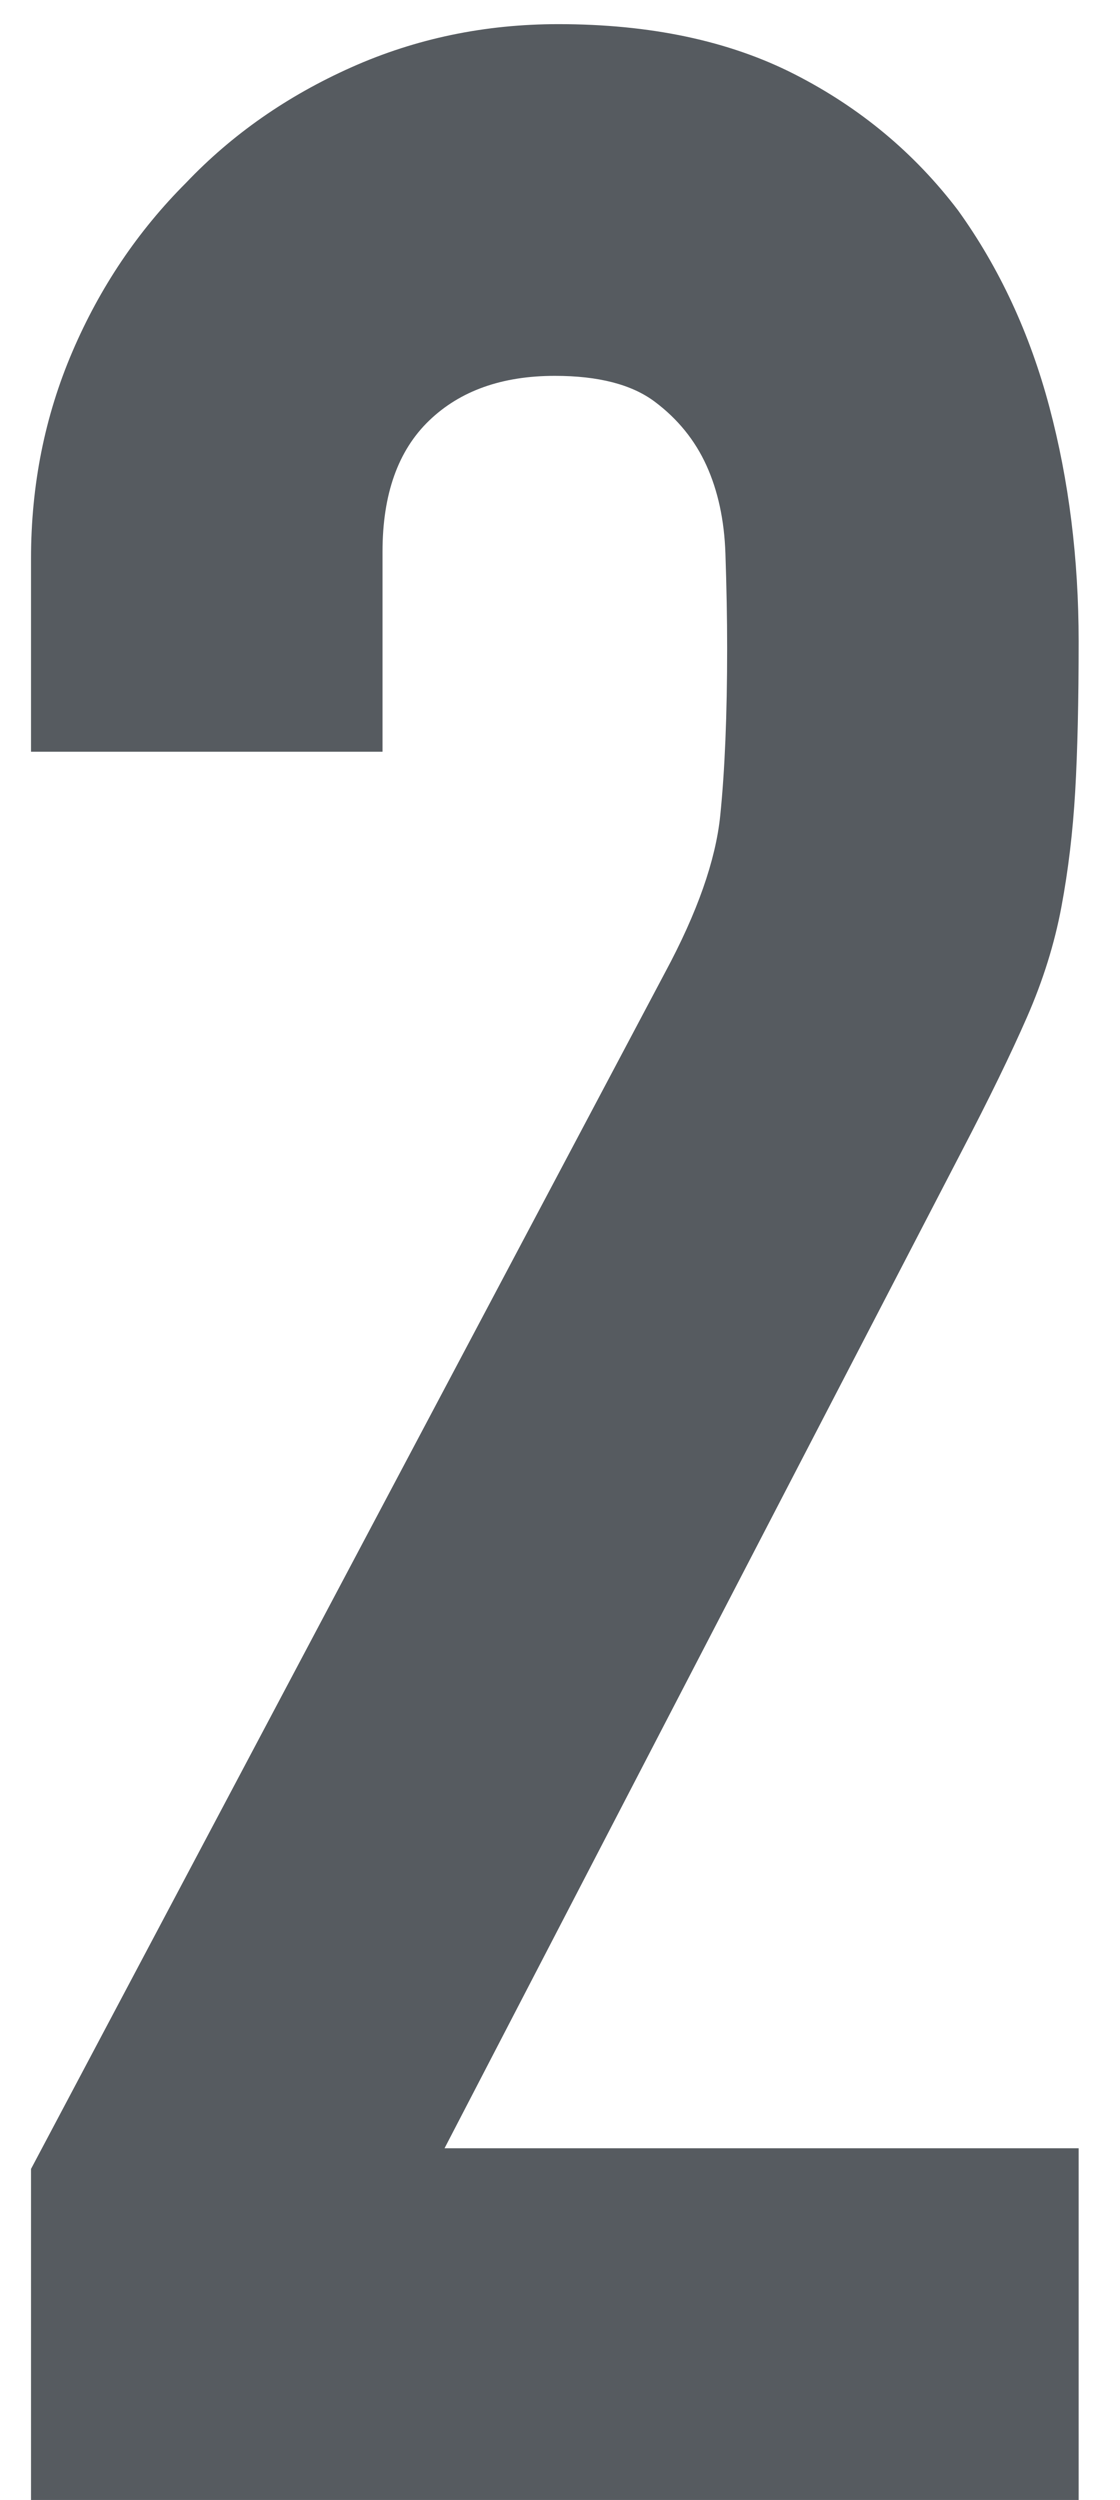 <?xml version="1.0" encoding="UTF-8"?>
<svg width="13px" height="29px" viewBox="0 0 13 29" version="1.1" xmlns="http://www.w3.org/2000/svg" xmlns:xlink="http://www.w3.org/1999/xlink">
    <!-- Generator: Sketch 46.2 (44496) - http://www.bohemiancoding.com/sketch -->
    <title>2 copy</title>
    <desc>Created with Sketch.</desc>
    <defs></defs>
    <g id="Page-1" stroke="none" stroke-width="1" fill="none" fill-rule="evenodd">
        <g id="1280*800" transform="translate(-567, -703)" fill="#565B60">
            <path d="M567.36,732 L567.36,728.16 L574.72,714.28 C575.093,713.587 575.307,712.98 575.36,712.46 C575.413,711.94 575.44,711.293 575.44,710.52 C575.44,710.173 575.433,709.807 575.42,709.42 C575.407,709.033 575.333,708.693 575.2,708.4 C575.067,708.107 574.867,707.86 574.6,707.66 C574.333,707.46 573.947,707.36 573.44,707.36 C572.827,707.36 572.34,707.533 571.98,707.88 C571.62,708.227 571.44,708.733 571.44,709.4 L571.44,711.72 L567.36,711.72 L567.36,709.48 C567.36,708.627 567.52,707.827 567.84,707.08 C568.16,706.333 568.6,705.68 569.16,705.12 C569.693,704.56 570.333,704.113 571.08,703.78 C571.827,703.447 572.627,703.28 573.48,703.28 C574.547,703.28 575.46,703.473 576.22,703.86 C576.98,704.247 577.613,704.773 578.12,705.44 C578.6,706.107 578.953,706.867 579.18,707.72 C579.407,708.573 579.52,709.48 579.52,710.44 C579.52,711.133 579.507,711.713 579.48,712.18 C579.453,712.647 579.4,713.093 579.32,713.52 C579.24,713.947 579.107,714.373 578.92,714.8 C578.733,715.227 578.48,715.747 578.16,716.36 L572.16,727.92 L579.52,727.92 L579.52,732 L567.36,732 Z" id="2-copy"></path>
        </g>
    </g>
</svg>